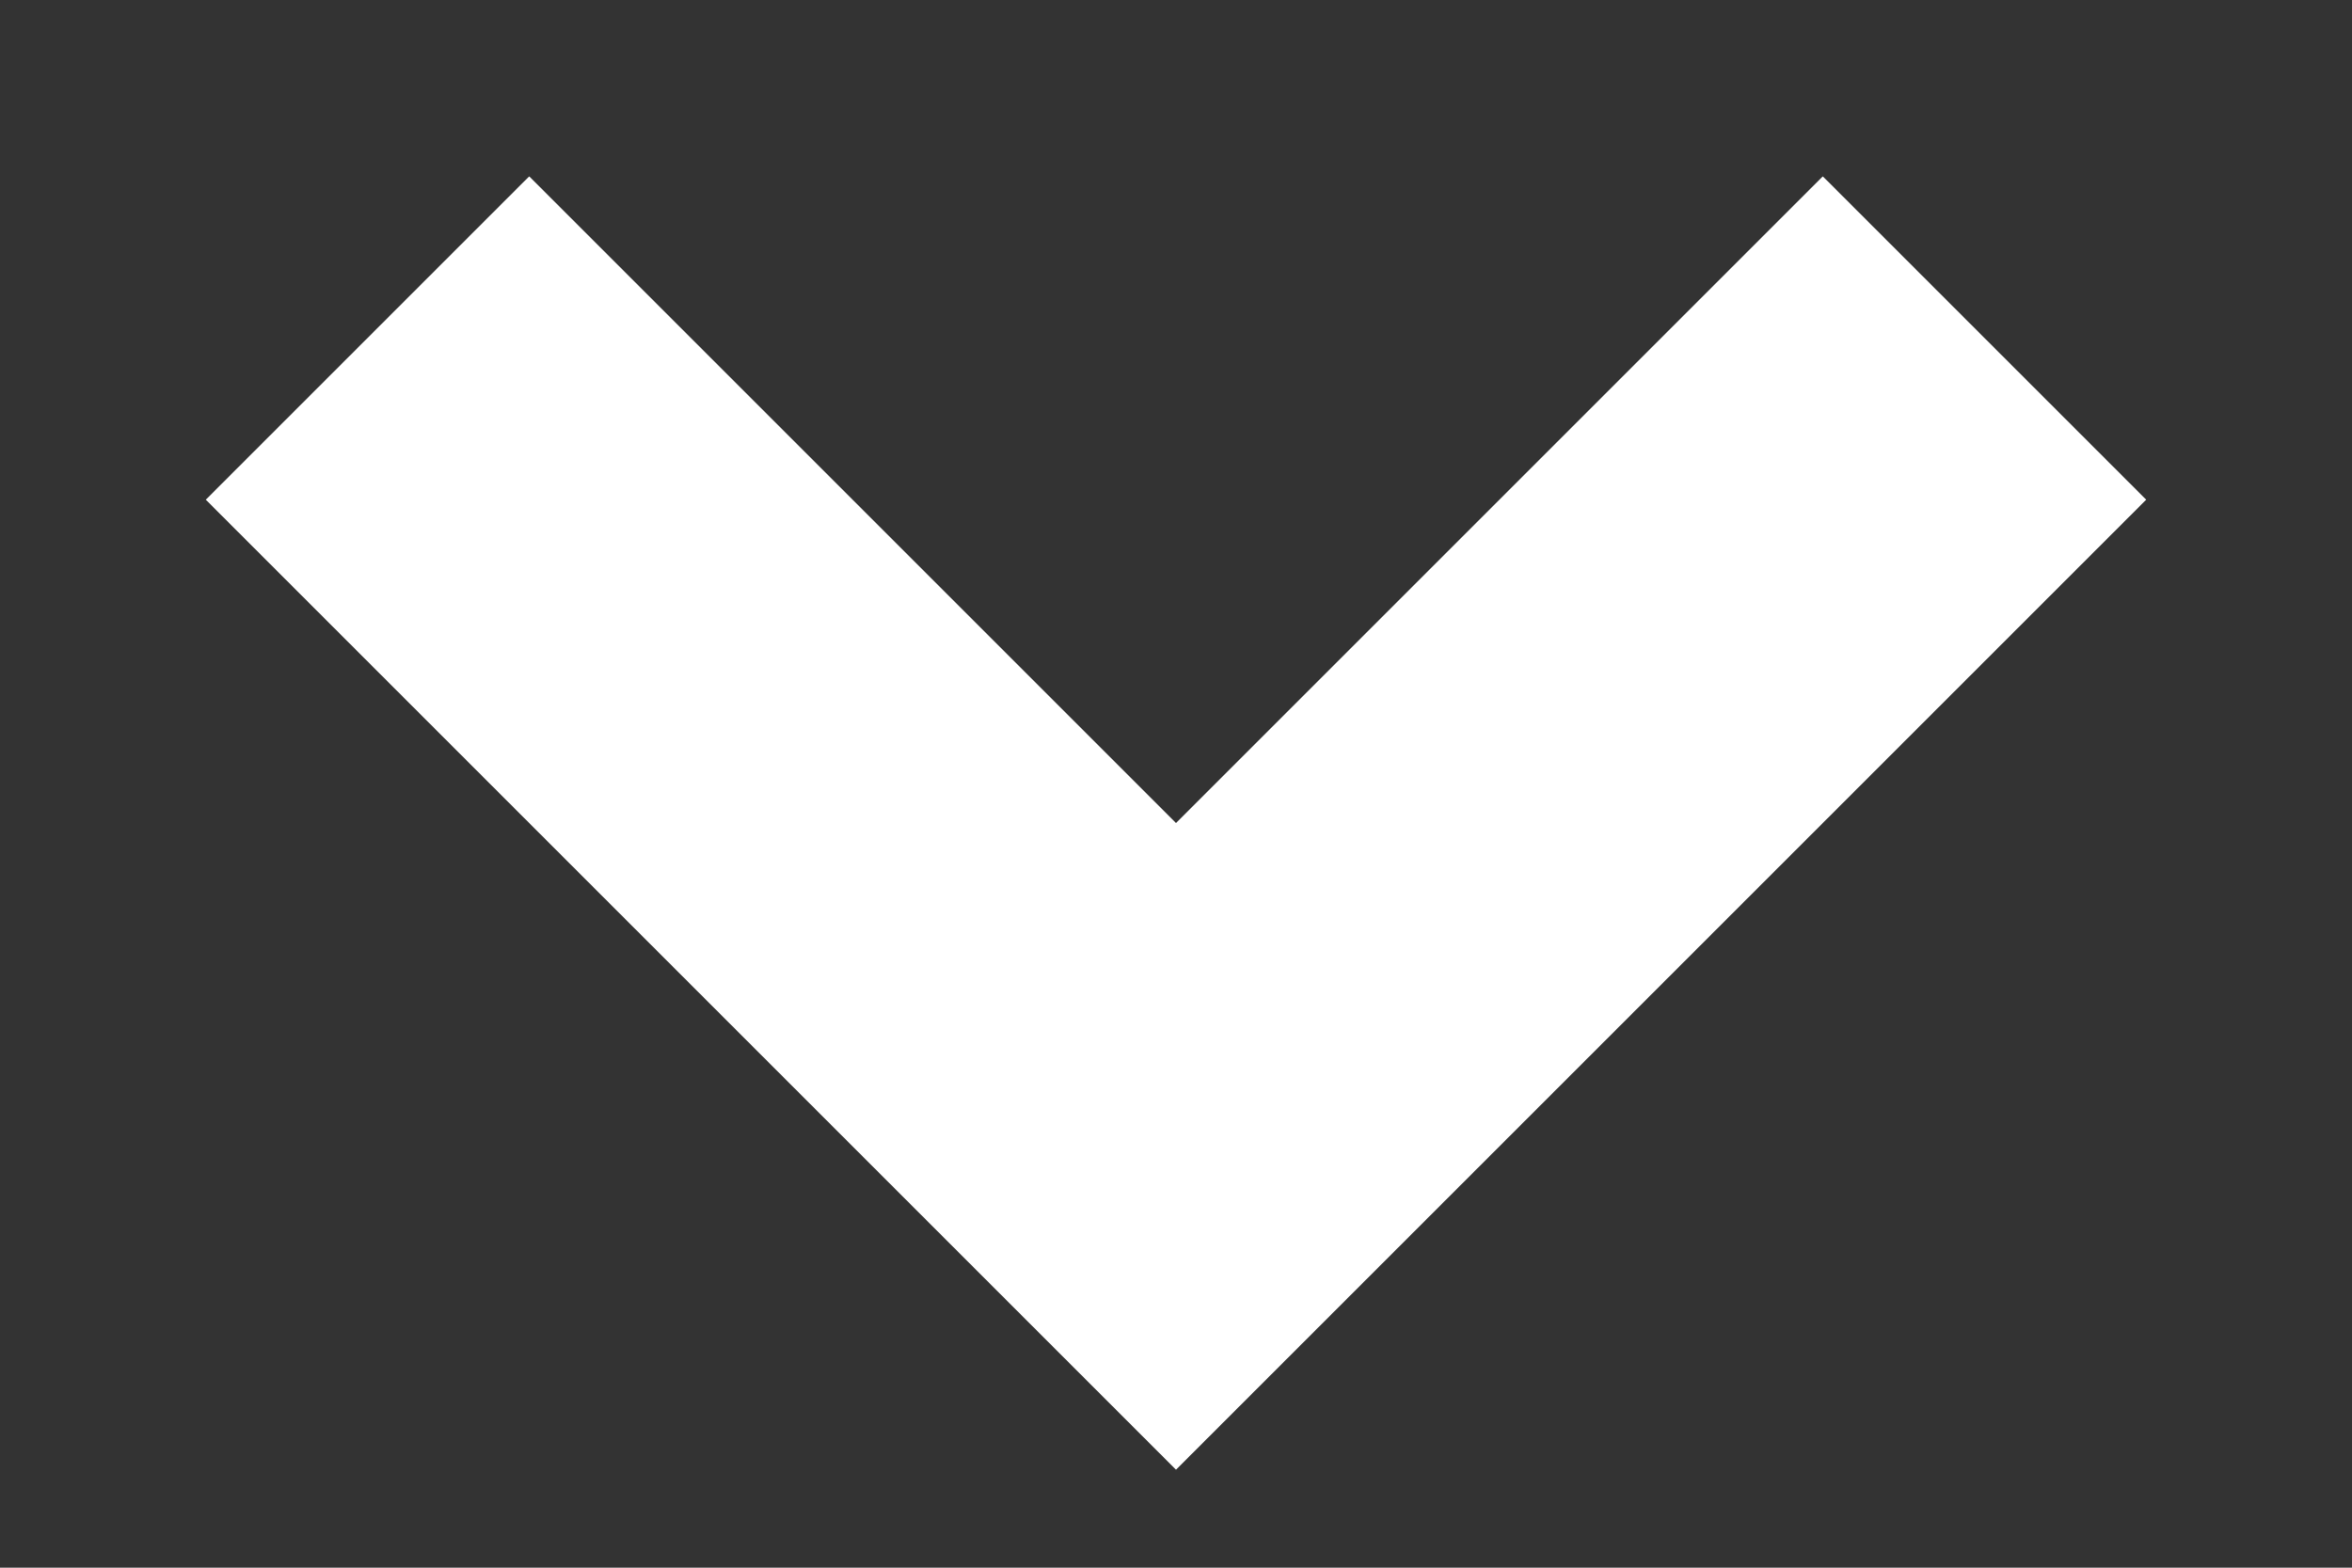 <svg width="6" height="4" viewBox="0 0 6 4" fill="none" xmlns="http://www.w3.org/2000/svg">
<rect x="0" y="0" width="6" height="4" fill="#333333" stroke="none"/>
<path d="M3 3.75L0.525 1.275L1.35 0.45L3 2.1L4.65 0.45L5.475 1.275L3 3.75Z" fill="white"/>
</svg>

